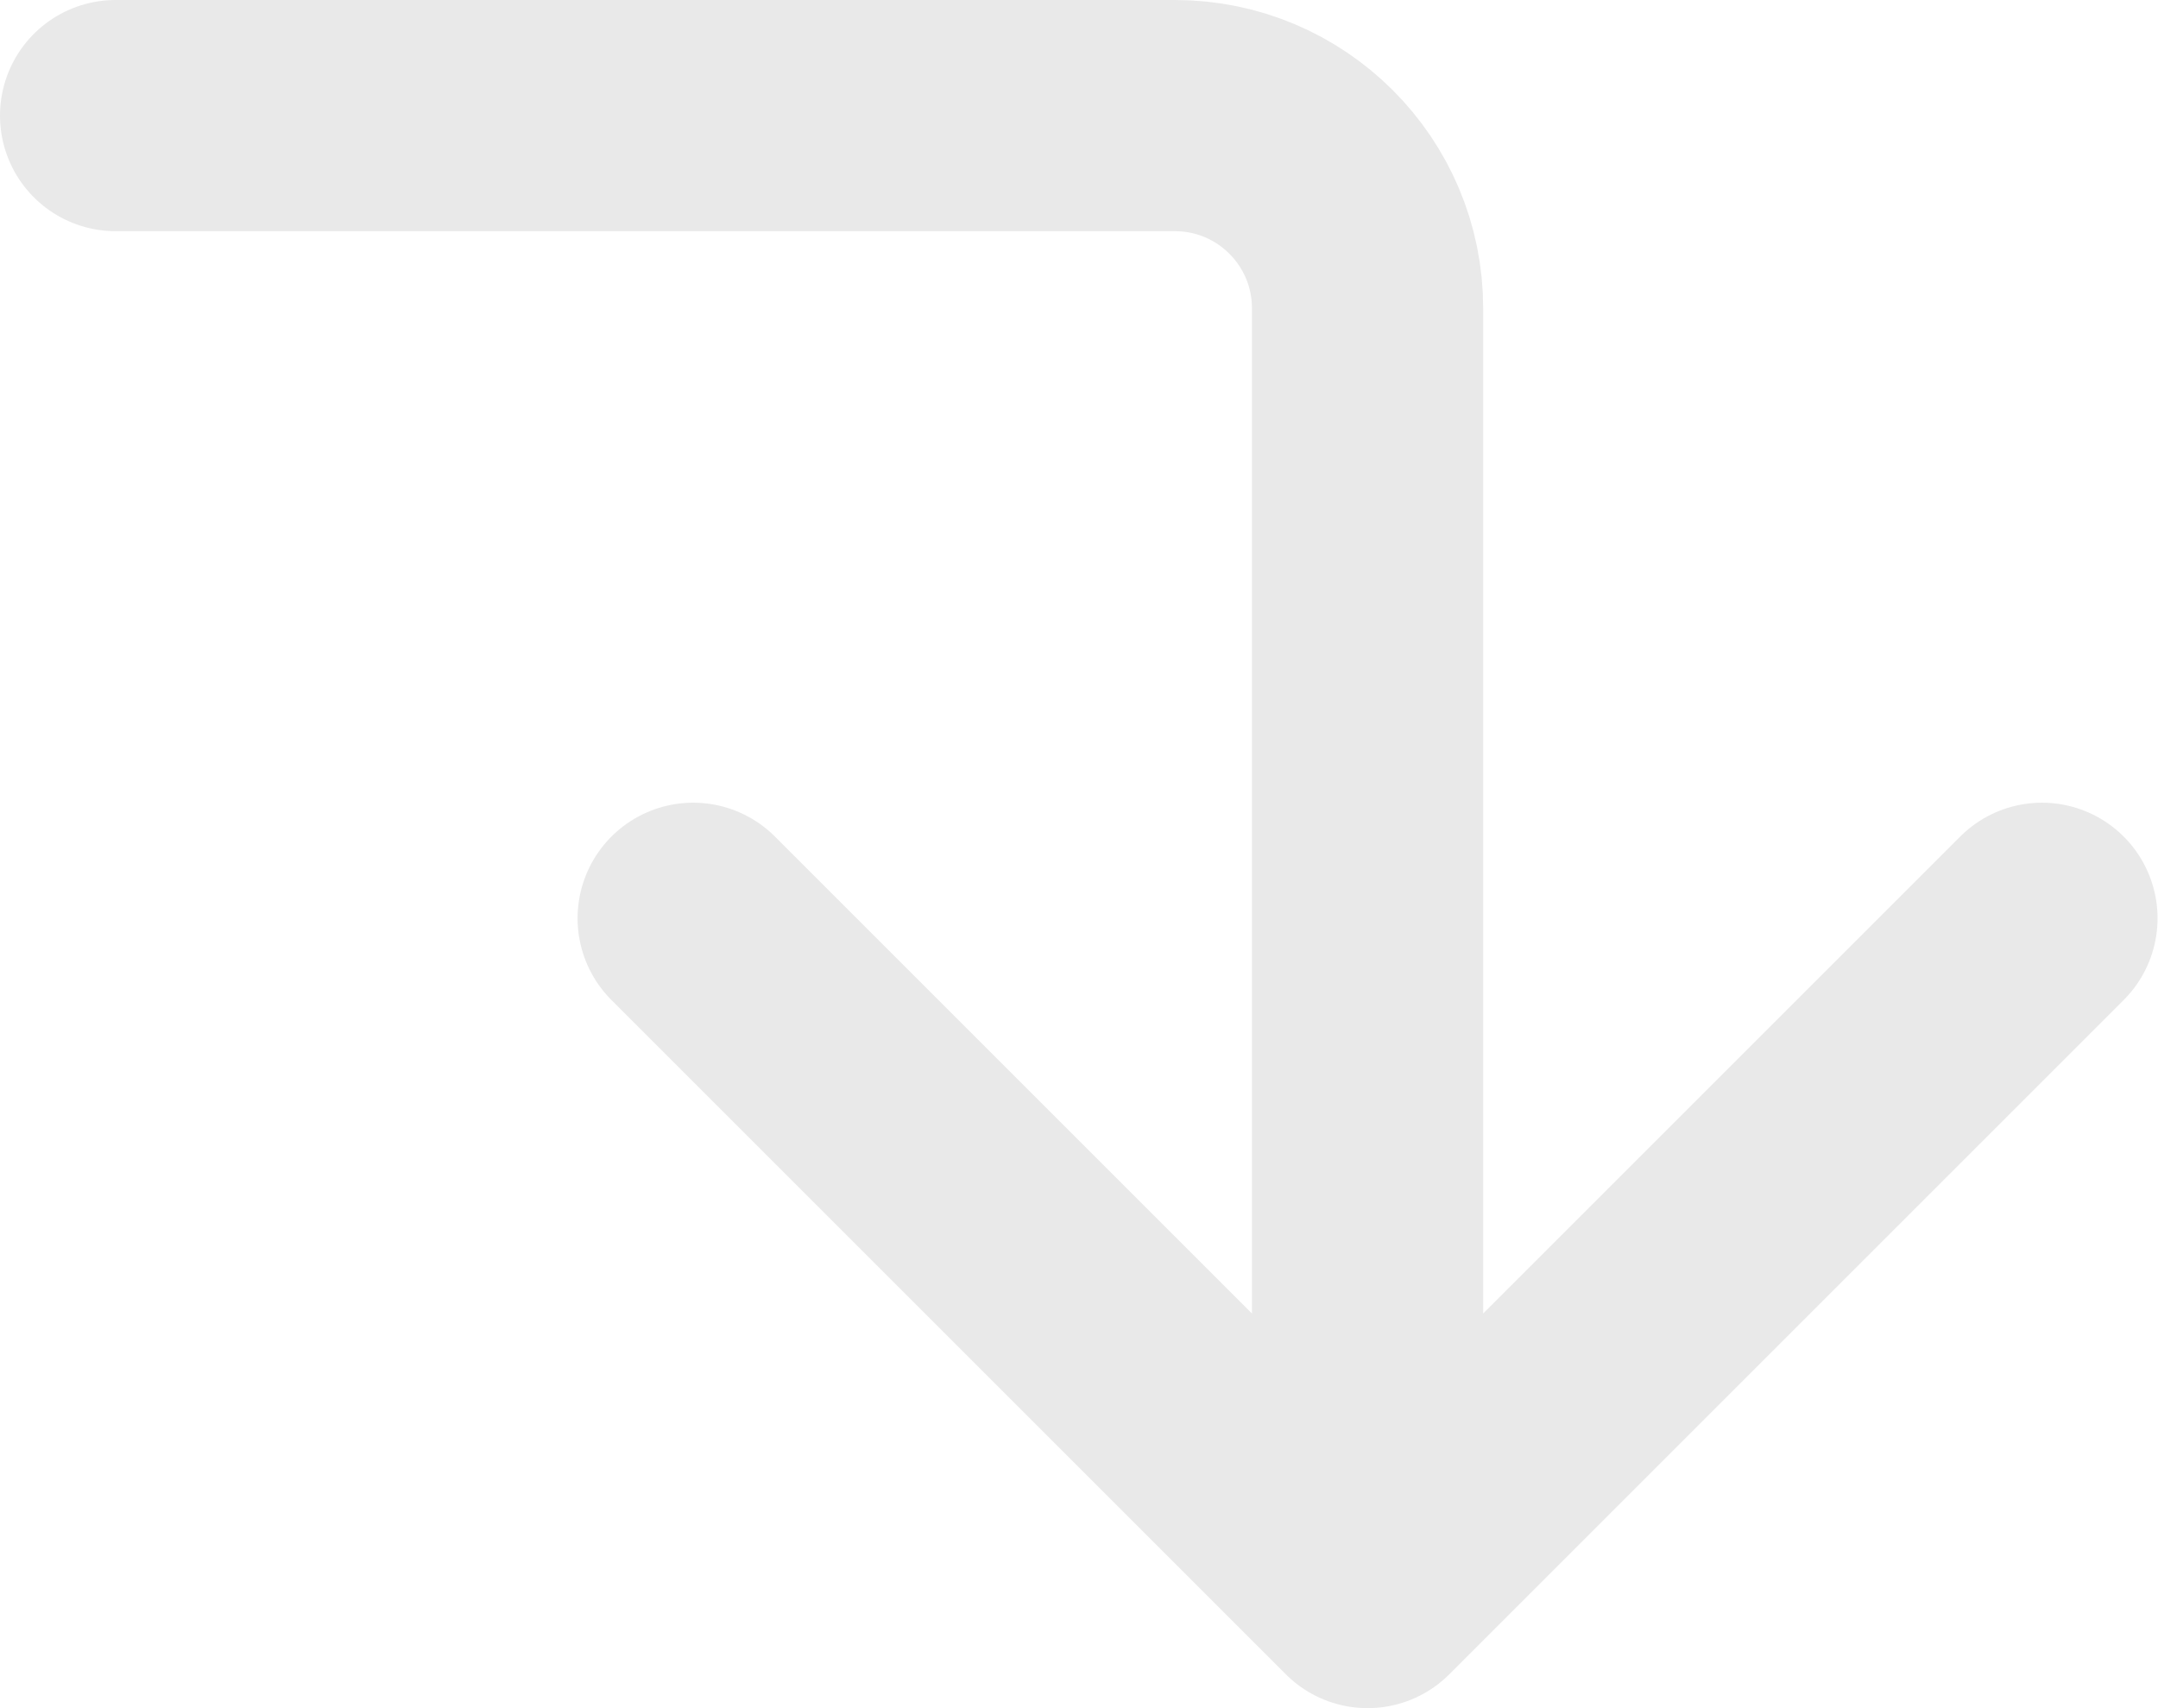 <svg width="336" height="266" viewBox="0 0 336 266" fill="none" xmlns="http://www.w3.org/2000/svg">
<path d="M18 18L182.929 18C199.497 18 212.929 31.431 212.929 48V248M212.929 248L317.929 143M212.929 248L107.929 143" stroke="#E9E9E9" stroke-width="36" stroke-linecap="round" stroke-linejoin="round"/>
</svg>
